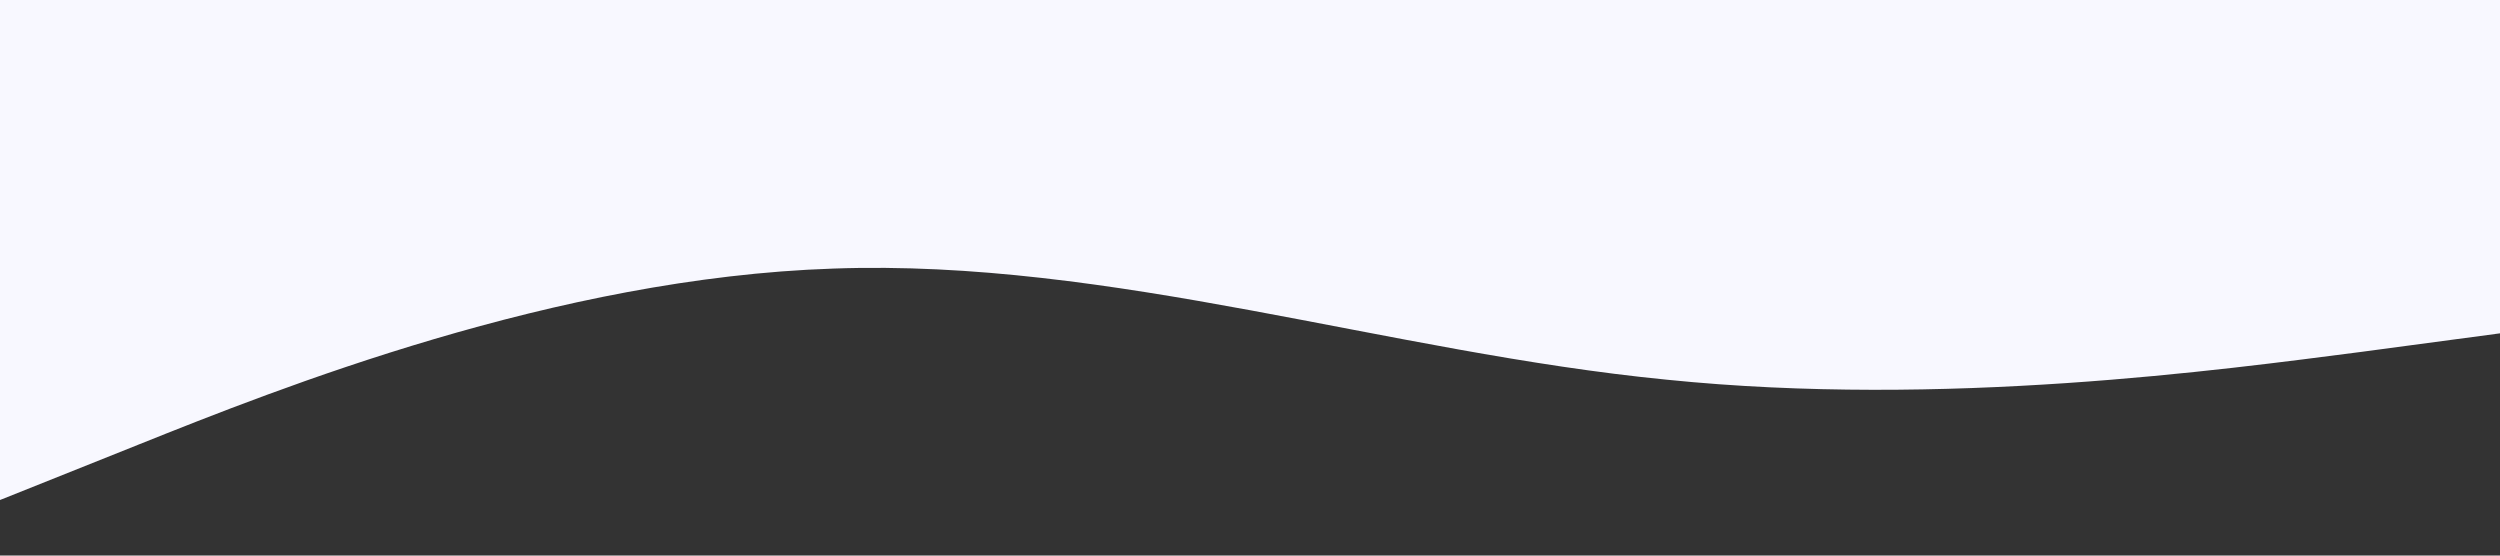 <?xml version="1.0" standalone="no"?><svg xmlns="http://www.w3.org/2000/svg" viewBox="0 0 1440 320"><rect x="0" y="0" width="1440" height="320" fill="#333333" stroke="none"/><path fill="#f8f8ff" fill-opacity="1" d="M0,288L80,256C160,224,320,160,480,154.7C640,149,800,203,960,218.7C1120,235,1280,213,1360,202.7L1440,192L1440,0L1360,0C1280,0,1120,0,960,0C800,0,640,0,480,0C320,0,160,0,80,0L0,0Z"></path></svg>